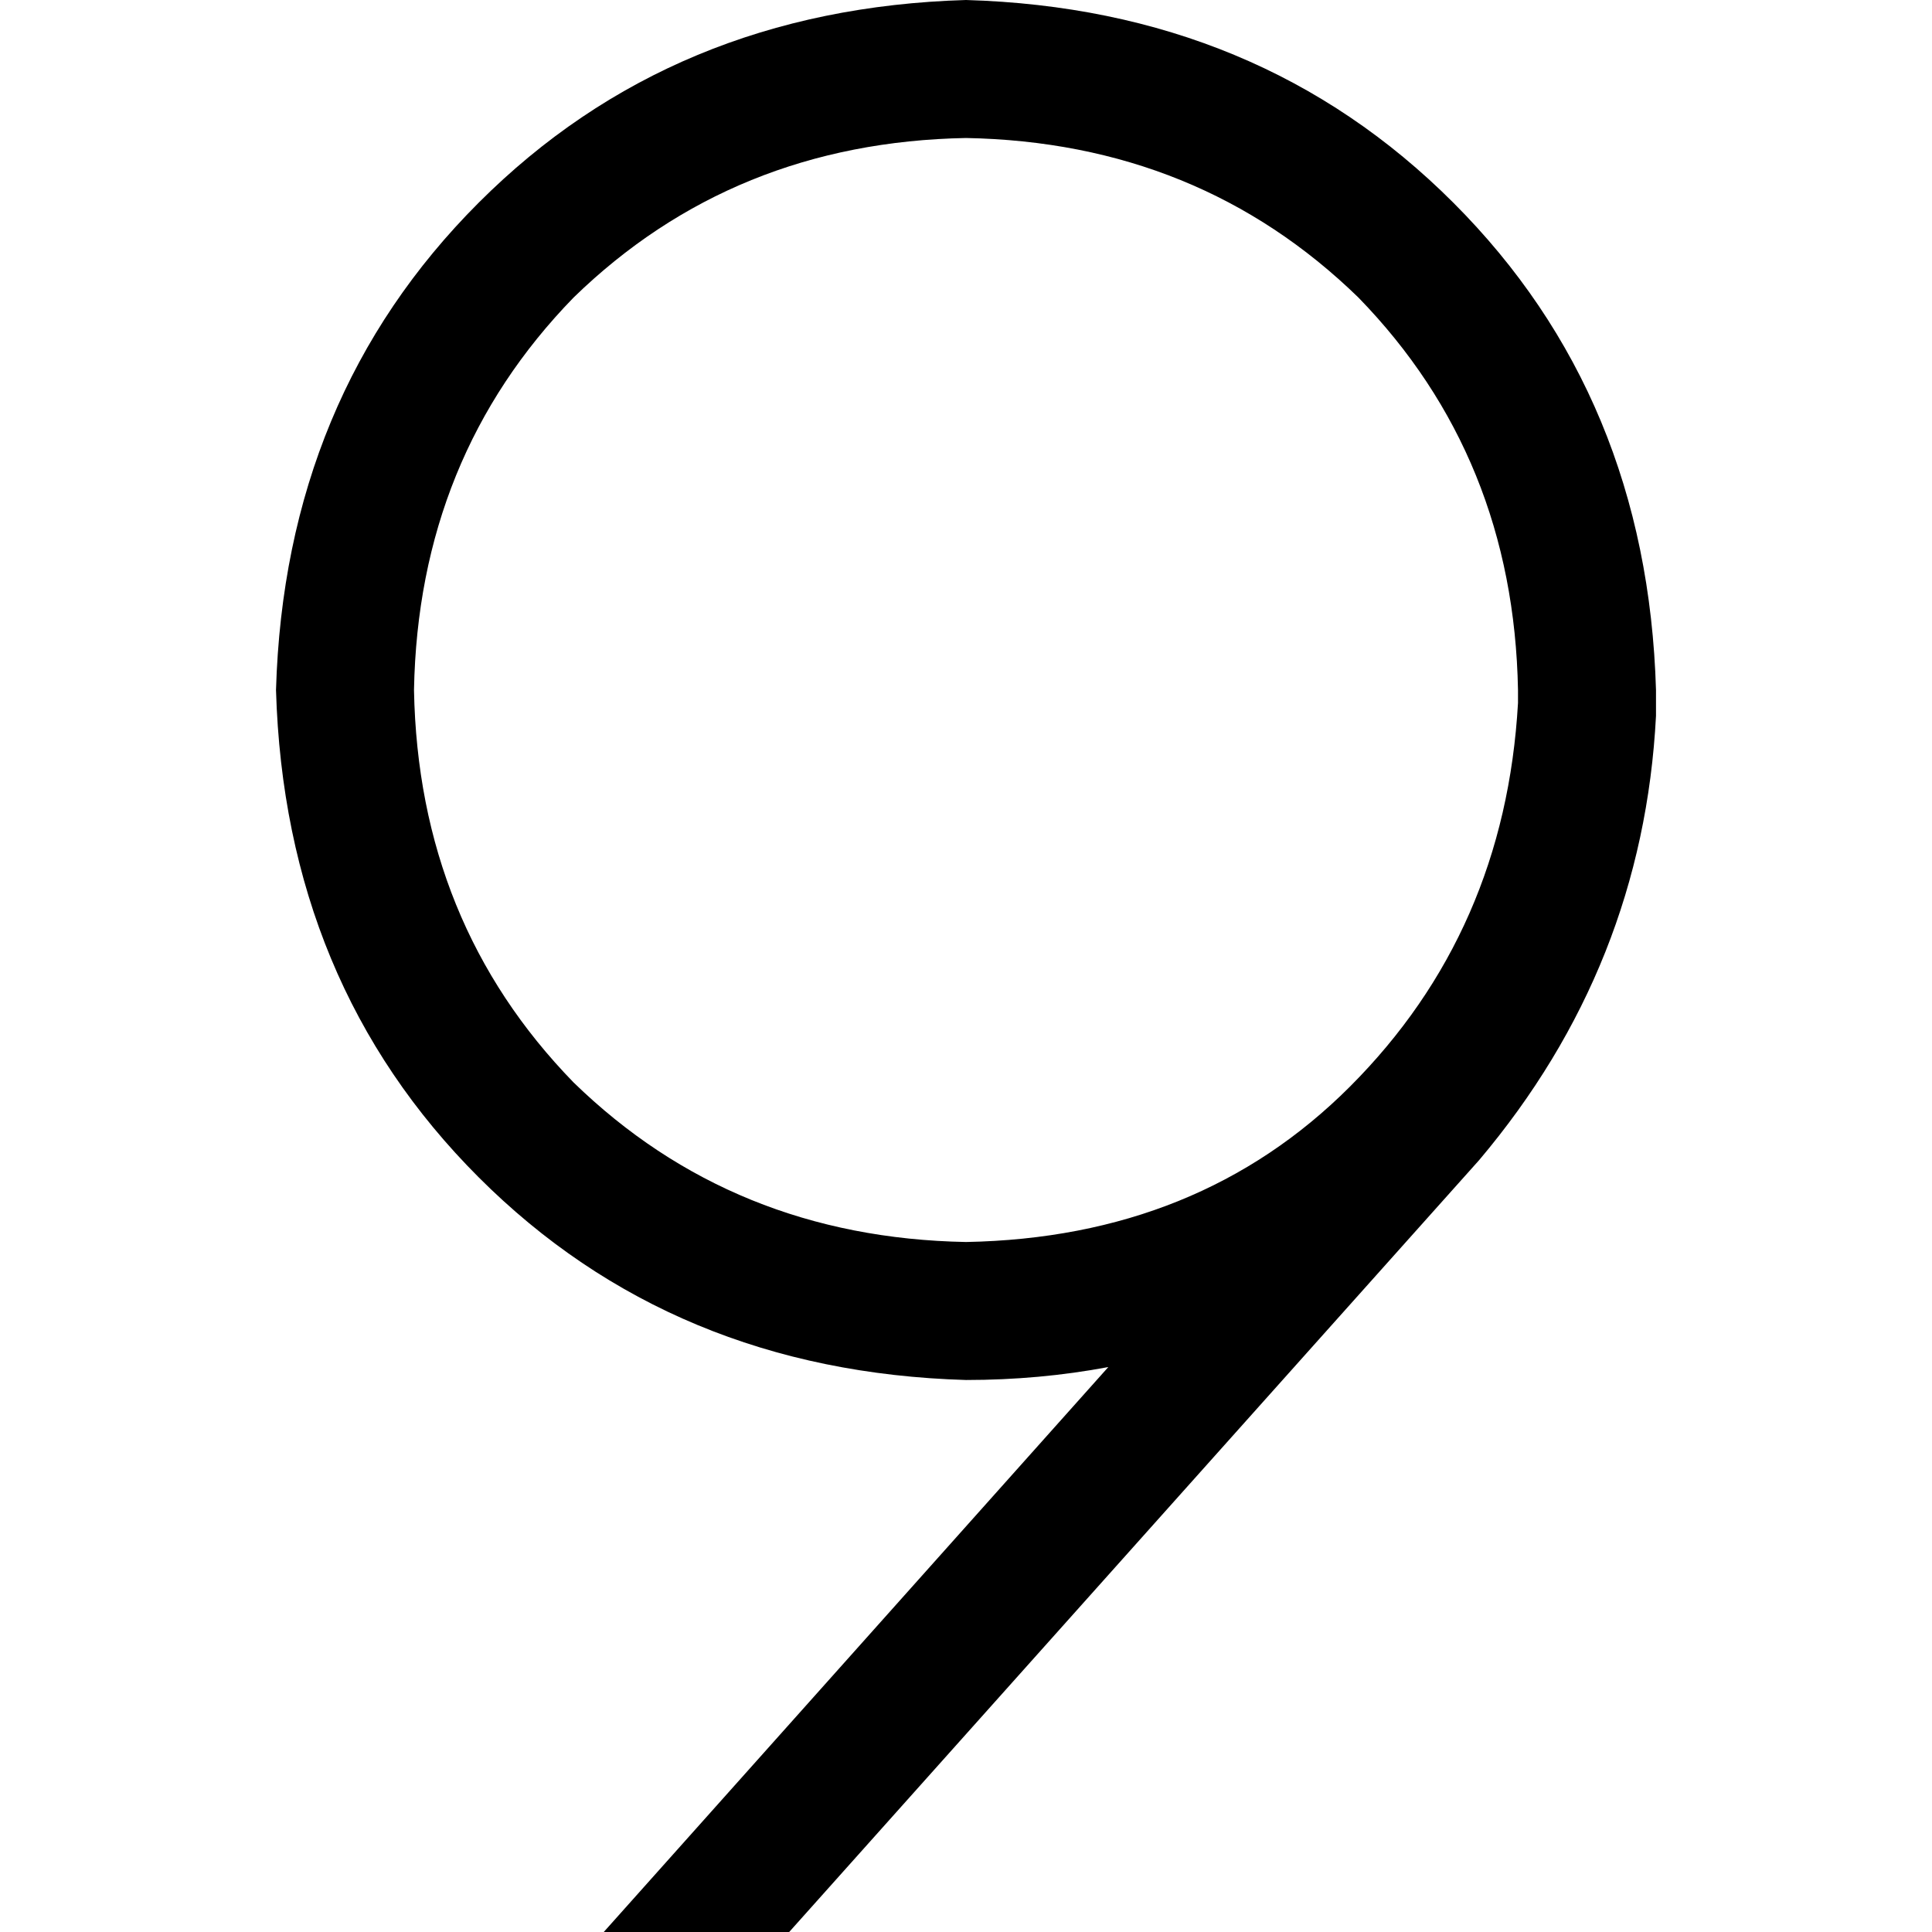 <svg xmlns="http://www.w3.org/2000/svg" viewBox="0 0 512 512">
  <path d="M 209.143 512 L 392 307.429 L 209.143 512 L 392 307.429 Q 435.429 256 438.857 189.714 Q 438.857 186.286 438.857 182.857 Q 436.571 105.143 385.143 53.714 Q 333.714 2.286 256 0 Q 178.286 2.286 126.857 53.714 Q 75.429 105.143 73.143 182.857 Q 75.429 260.571 126.857 312 Q 178.286 363.429 256 365.714 Q 275.429 365.714 293.714 362.286 L 160 512 L 160 512 L 209.143 512 L 209.143 512 Z M 256 36.571 Q 317.714 37.714 360 78.857 L 360 78.857 L 360 78.857 Q 401.143 121.143 402.286 182.857 Q 402.286 184 402.286 185.143 Q 402.286 185.143 402.286 186.286 Q 398.857 246.857 357.714 288 Q 317.714 328 256 329.143 Q 194.286 328 152 286.857 Q 110.857 244.571 109.714 182.857 Q 110.857 121.143 152 78.857 Q 194.286 37.714 256 36.571 L 256 36.571 Z" />
</svg>